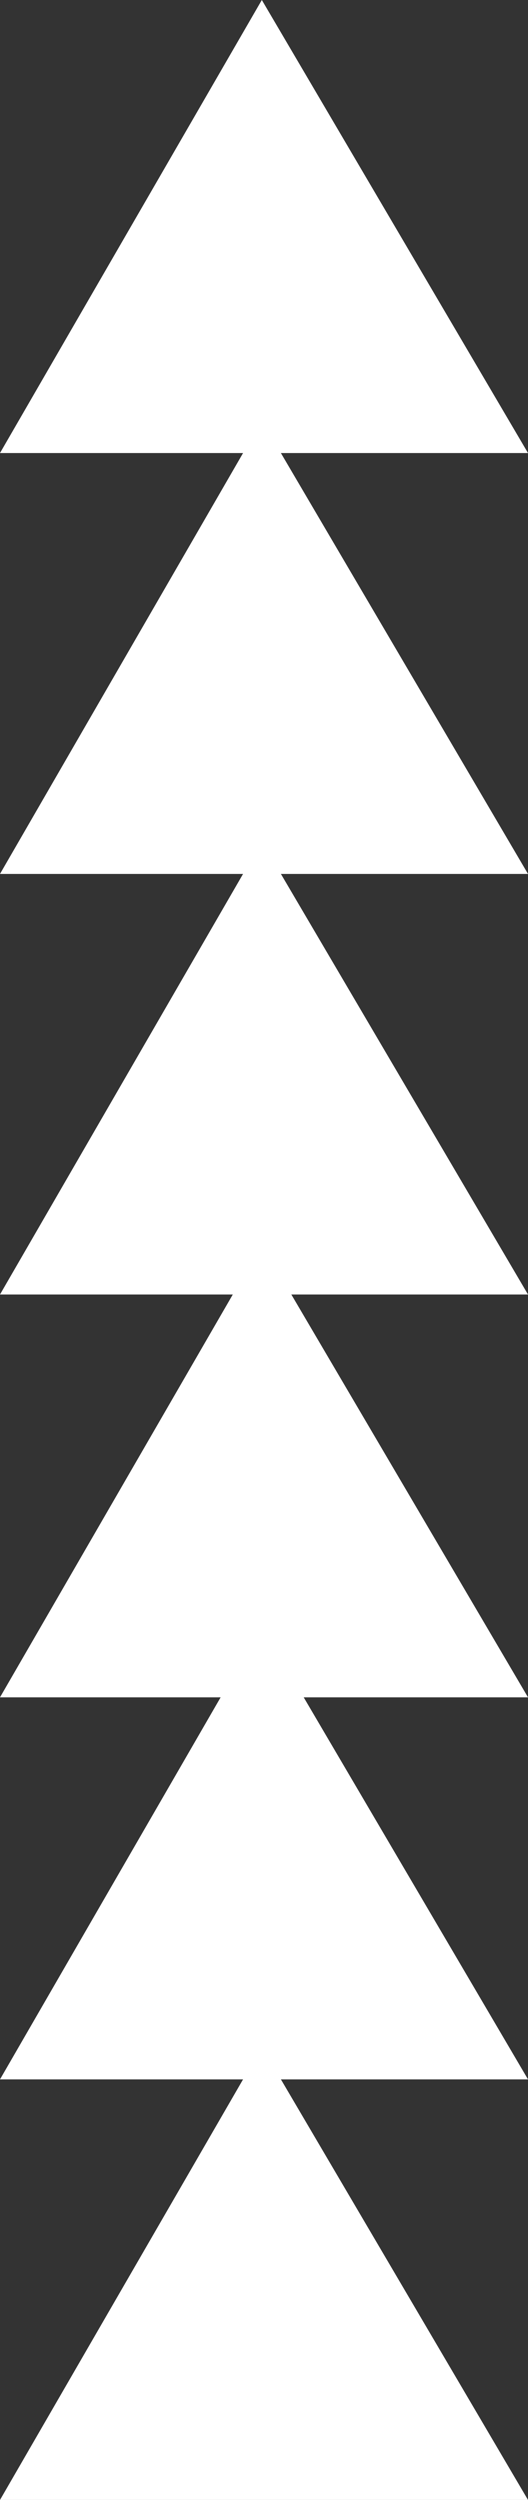 <svg xmlns="http://www.w3.org/2000/svg" viewBox="0 0 15.79 74.66"><rect x="0" y="0" width="15.79" height="74.66" fill="#333333" stroke="none"/><g id="Layer_2" data-name="Layer 2"><g id="Ñëîé_1" data-name="Ñëîé 1"><path d="M15.79,13.53H0L7.83,0Z" fill="#fff"/><path d="M15.79,26.1H0L7.83,12.56Z" fill="#fff"/><path d="M15.79,38.66H0L7.83,25.13Z" fill="#fff"/><path d="M15.79,50.69H0L7.83,37.16Z" fill="#fff"/><path d="M15.79,62.1H0L7.83,48.56Z" fill="#fff"/><path d="M15.79,74.66H0L7.83,61.13Z" fill="#fff"/></g></g></svg>